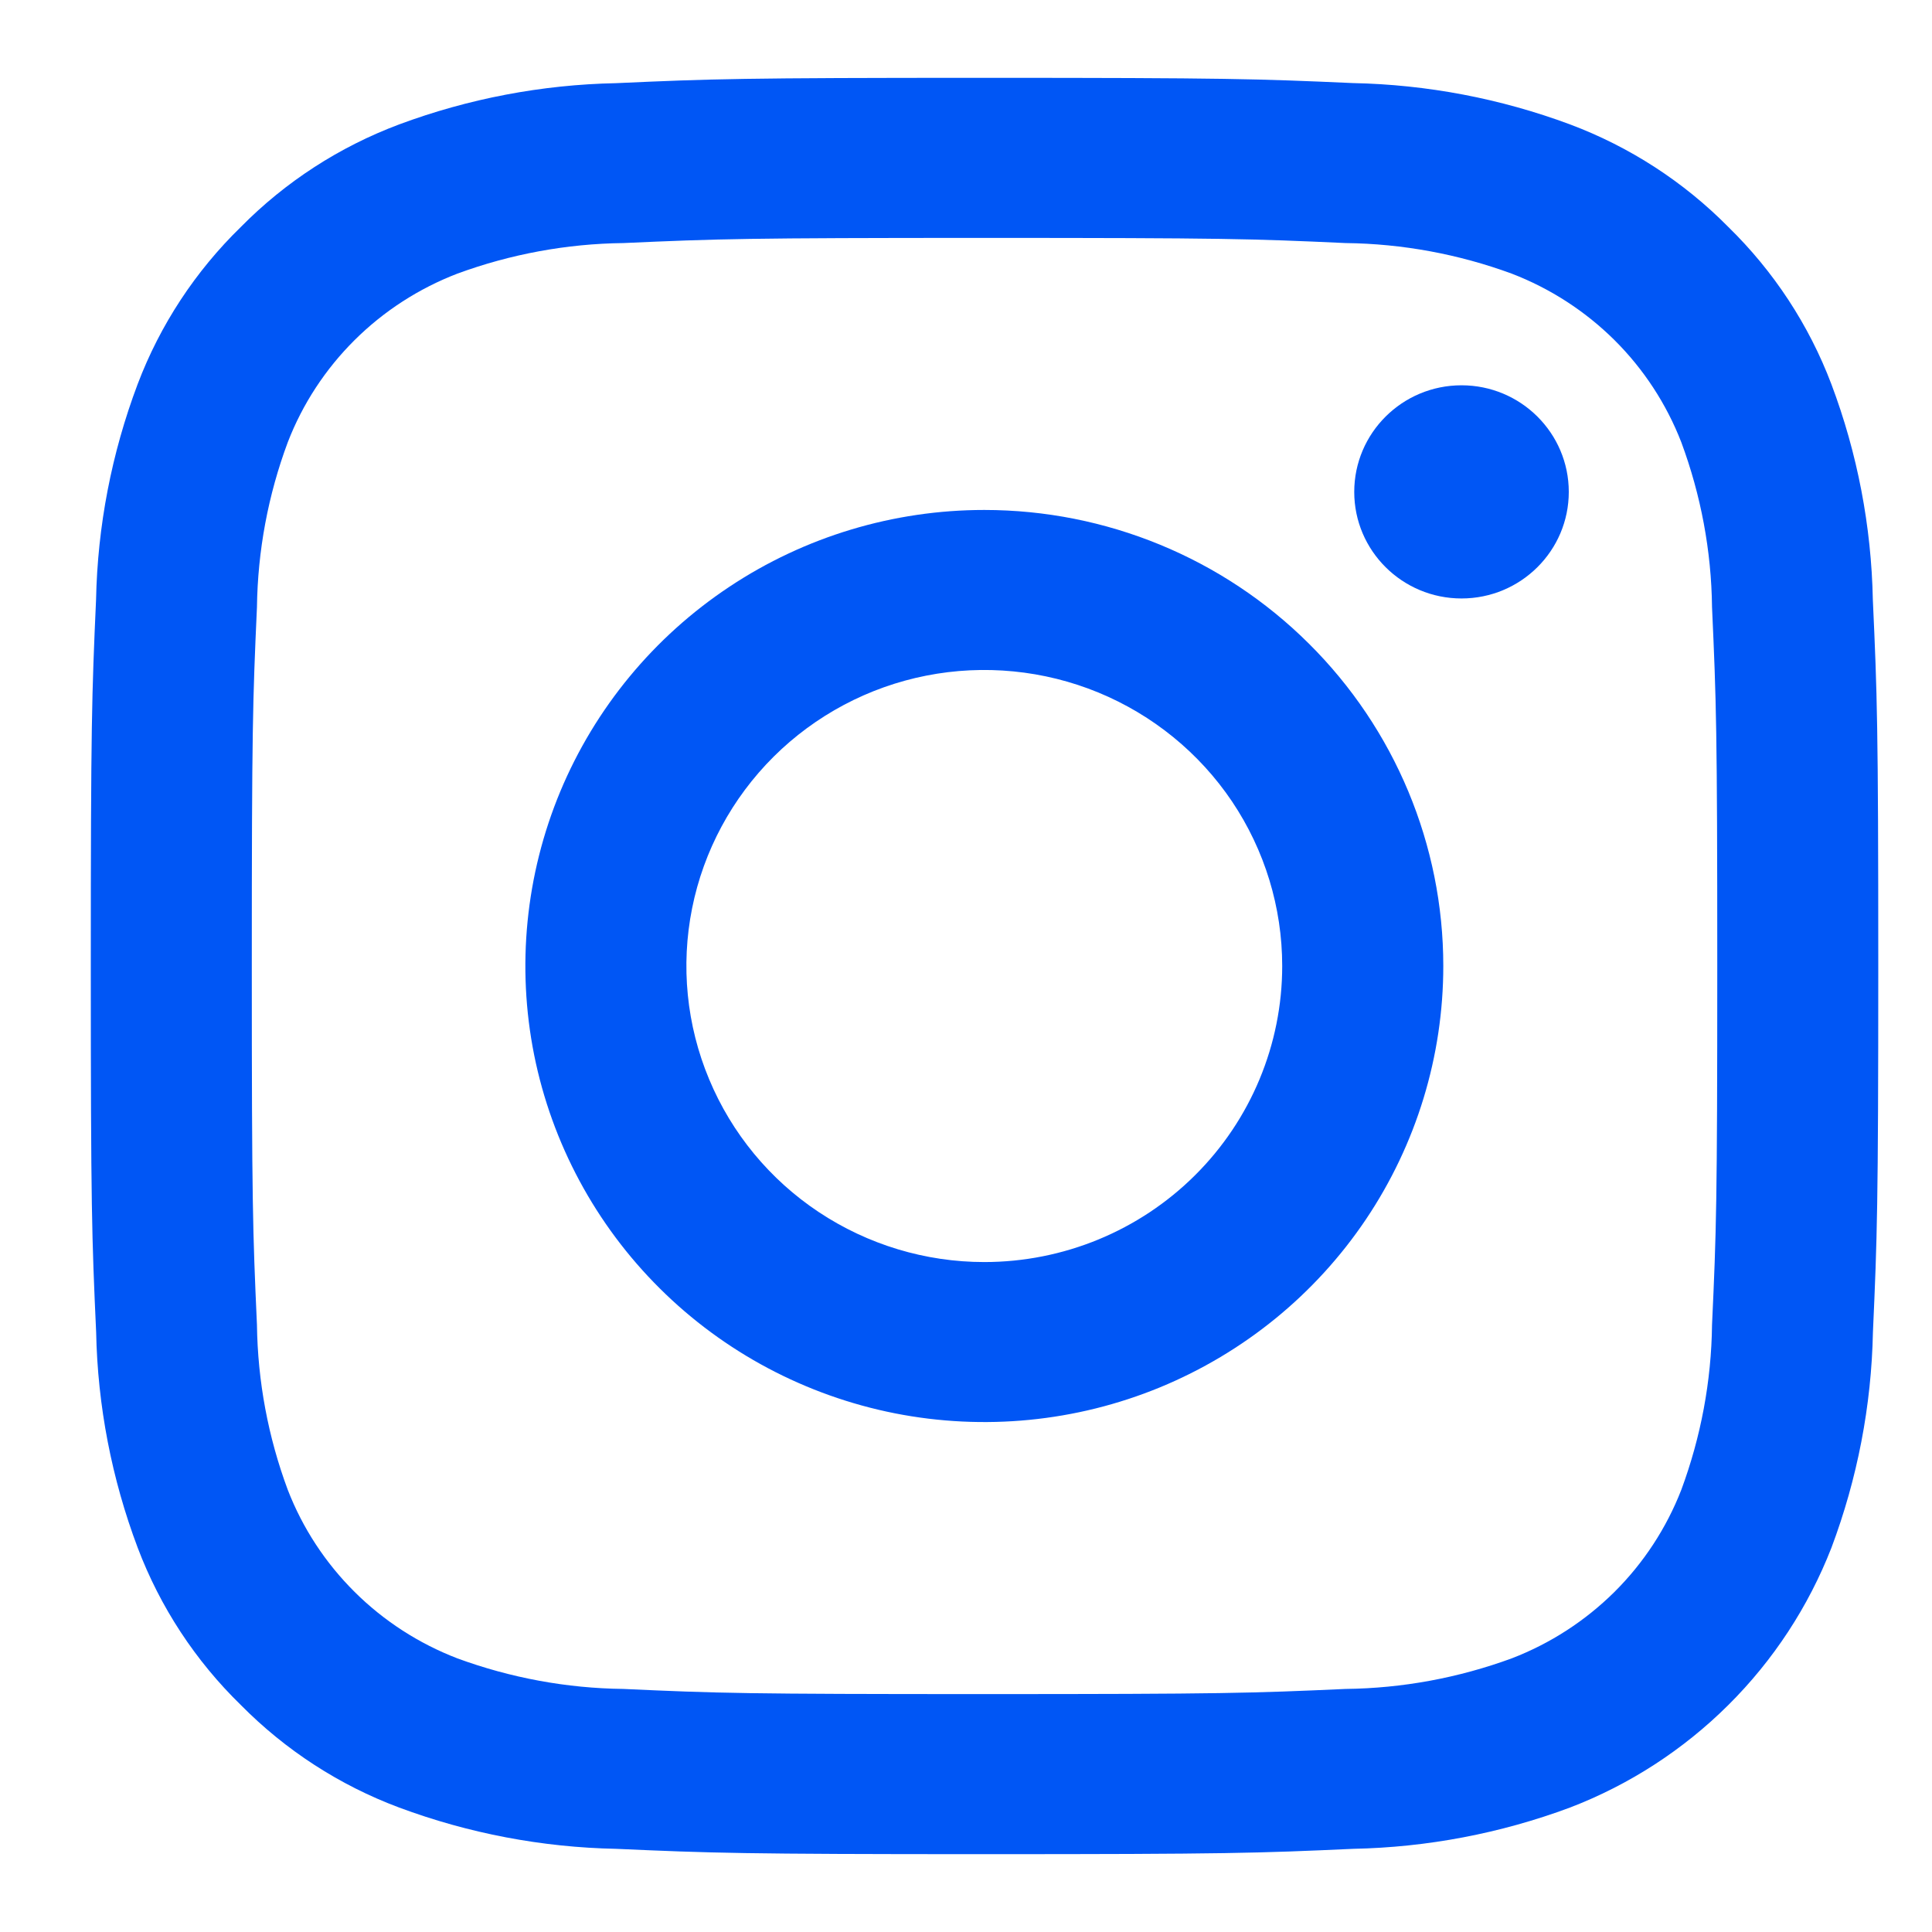 <svg width="21" height="21" viewBox="0 0 21 21" fill="none" xmlns="http://www.w3.org/2000/svg">
<g id="Group" clip-path="url(#clip0_1_160)">
<path id="Vector" fill-rule="evenodd" clip-rule="evenodd" d="M14.627 2.642C15.243 2.649 15.853 2.762 16.431 2.974C16.85 3.135 17.23 3.381 17.548 3.696C17.866 4.012 18.113 4.39 18.275 4.807C18.488 5.381 18.602 5.987 18.609 6.599C18.655 7.617 18.666 7.923 18.666 10.5C18.666 13.077 18.656 13.383 18.609 14.401C18.602 15.013 18.488 15.619 18.275 16.194C18.113 16.61 17.866 16.988 17.548 17.304C17.23 17.619 16.85 17.865 16.431 18.026C15.853 18.238 15.243 18.351 14.627 18.358C13.603 18.404 13.295 18.414 10.701 18.414C8.107 18.414 7.8 18.405 6.776 18.358C6.16 18.351 5.55 18.238 4.972 18.026C4.553 17.865 4.172 17.619 3.855 17.304C3.537 16.988 3.289 16.61 3.128 16.194C2.914 15.619 2.801 15.013 2.793 14.401C2.747 13.383 2.737 13.077 2.737 10.5C2.737 7.923 2.747 7.617 2.793 6.599C2.801 5.987 2.914 5.381 3.128 4.807C3.289 4.39 3.537 4.012 3.855 3.696C4.172 3.381 4.553 3.135 4.972 2.974C5.55 2.762 6.16 2.649 6.776 2.642C7.8 2.596 8.108 2.586 10.701 2.586C13.295 2.586 13.602 2.595 14.627 2.642ZM6.696 0.904C5.89 0.92 5.092 1.072 4.337 1.353C3.689 1.596 3.102 1.976 2.618 2.467C2.123 2.949 1.74 3.532 1.496 4.176C1.213 4.927 1.06 5.719 1.044 6.521C0.998 7.549 0.987 7.879 0.987 10.5C0.987 13.12 0.998 13.45 1.045 14.479C1.061 15.281 1.214 16.073 1.497 16.824C1.741 17.468 2.123 18.051 2.618 18.533C3.103 19.024 3.69 19.405 4.338 19.647C5.093 19.928 5.891 20.08 6.697 20.096C7.733 20.142 8.064 20.154 10.702 20.154C13.34 20.154 13.671 20.143 14.707 20.096C15.514 20.08 16.311 19.928 17.066 19.647C17.712 19.399 18.297 19.019 18.786 18.533C19.276 18.046 19.657 17.464 19.907 16.823C20.189 16.072 20.342 15.28 20.358 14.479C20.404 13.45 20.416 13.12 20.416 10.5C20.416 7.879 20.404 7.549 20.357 6.52C20.341 5.719 20.189 4.926 19.906 4.175C19.662 3.531 19.279 2.948 18.785 2.466C18.3 1.975 17.713 1.595 17.065 1.352C16.309 1.071 15.512 0.919 14.705 0.903C13.67 0.857 13.338 0.846 10.701 0.846C8.065 0.846 7.732 0.857 6.696 0.904Z" fill="#0056F5"/>
<path id="Vector_2" fill-rule="evenodd" clip-rule="evenodd" d="M7.928 6.378C7.107 6.923 6.468 7.697 6.09 8.603C5.713 9.509 5.614 10.505 5.806 11.467C5.999 12.428 6.474 13.312 7.172 14.005C7.869 14.698 8.758 15.17 9.726 15.362C10.694 15.553 11.697 15.455 12.608 15.08C13.52 14.704 14.299 14.069 14.847 13.254C15.395 12.439 15.688 11.48 15.688 10.5C15.688 9.185 15.162 7.924 14.226 6.995C13.291 6.065 12.022 5.543 10.699 5.543C9.712 5.543 8.748 5.833 7.928 6.378ZM8.9 13.175C8.368 12.822 7.953 12.319 7.708 11.731C7.462 11.143 7.398 10.496 7.523 9.872C7.648 9.248 7.957 8.675 8.409 8.225C8.862 7.775 9.439 7.468 10.067 7.344C10.695 7.22 11.347 7.284 11.938 7.527C12.53 7.771 13.036 8.183 13.392 8.712C13.747 9.241 13.937 9.863 13.937 10.5C13.937 11.353 13.596 12.172 12.989 12.775C12.382 13.379 11.558 13.718 10.699 13.718C10.059 13.718 9.433 13.529 8.9 13.175Z" fill="#0056F5"/>
<path id="Vector_3" fill-rule="evenodd" clip-rule="evenodd" d="M15.886 6.505C15.242 6.505 14.72 5.986 14.72 5.347C14.72 4.707 15.242 4.188 15.886 4.188C16.53 4.188 17.052 4.707 17.052 5.347C17.052 5.986 16.53 6.505 15.886 6.505Z" fill="#0056F5"/>
</g>
<defs>
<clipPath id="clip0_1_160">
<rect width="19.429" height="19.307" fill="white" transform="translate(0.987 0.846)"/>
</clipPath>
</defs>
</svg>
